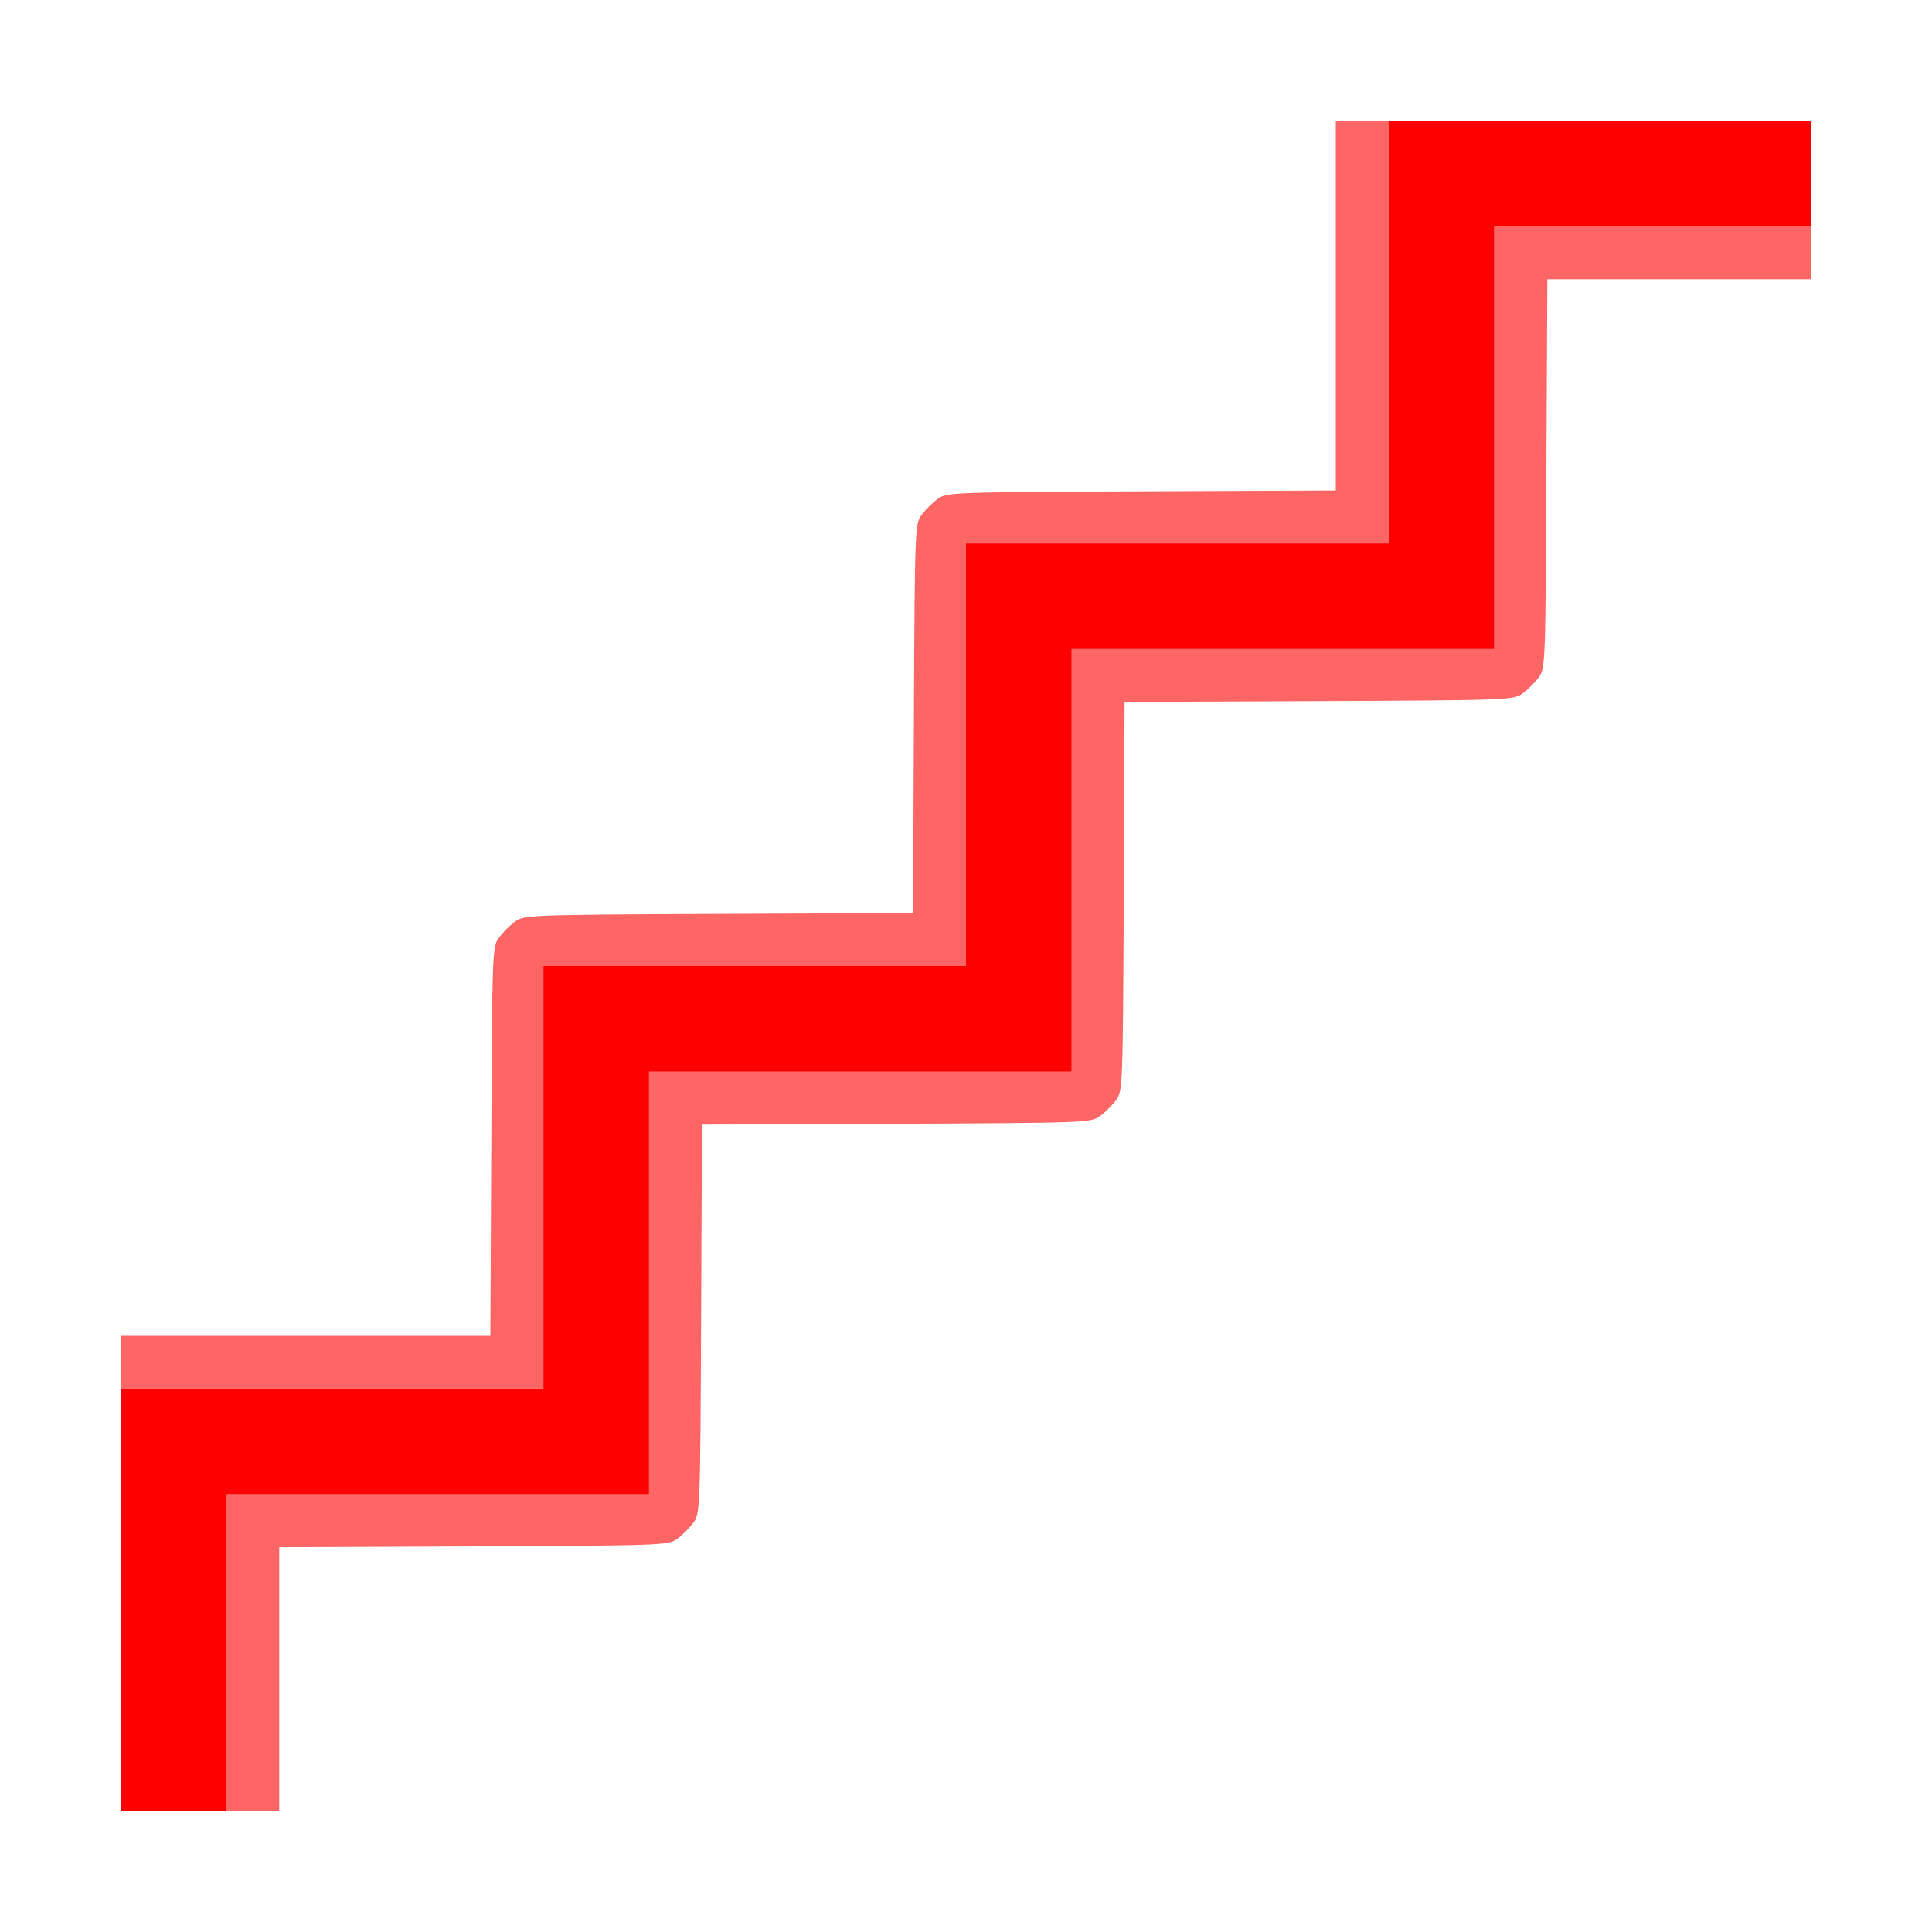 <?xml version="1.0" encoding="UTF-8" standalone="no"?>
<!-- Created with Inkscape (http://www.inkscape.org/) -->

<svg
   version="1.1"
   id="svg2"
   width="1600"
   height="1600"
   viewBox="0 0 1600 1600"
   sodipodi:docname="stepped_modifier.svg"
   inkscape:version="1.2.2 (732a01da63, 2022-12-09)"
   xmlns:inkscape="http://www.inkscape.org/namespaces/inkscape"
   xmlns:sodipodi="http://sodipodi.sourceforge.net/DTD/sodipodi-0.dtd"
   xmlns="http://www.w3.org/2000/svg"
   xmlns:svg="http://www.w3.org/2000/svg"
   xmlns:rdf="http://www.w3.org/1999/02/22-rdf-syntax-ns#"
   xmlns:cc="http://creativecommons.org/ns#"
   xmlns:dc="http://purl.org/dc/elements/1.1/">
  <defs
     id="defs6" />
  <sodipodi:namedview
     pagecolor="#808080"
     bordercolor="#666666"
     borderopacity="1"
     objecttolerance="10"
     gridtolerance="10"
     guidetolerance="10"
     inkscape:pageopacity="0"
     inkscape:pageshadow="2"
     inkscape:window-width="1993"
     inkscape:window-height="1009"
     id="namedview4"
     showgrid="false"
     inkscape:zoom="0.5"
     inkscape:cx="9"
     inkscape:cy="8"
     inkscape:window-x="-8"
     inkscape:window-y="-8"
     inkscape:window-maximized="1"
     inkscape:current-layer="STEPPED_MODIFIER"
     inkscape:showpageshadow="0"
     inkscape:pagecheckerboard="true"
     inkscape:deskcolor="#d1d1d1" />
  <g
     id="STEPPED_MODIFIER"
     transform="matrix(87.5,0,0,87.5,100,100)"
     style="stroke-width:0.011">
    <path
       style="fill:none;stroke-width:0"
       d="m 1.5,14.751 v -1.249 l 1.841,-0.009 c 1.804,-0.008 1.843,-0.01 1.928,-0.073 0.047,-0.035 0.115,-0.103 0.151,-0.151 0.063,-0.085 0.065,-0.123 0.073,-1.927 L 5.501,9.501 7.342,9.493 C 9.146,9.485 9.185,9.483 9.269,9.42 9.317,9.385 9.385,9.317 9.42,9.269 9.483,9.185 9.485,9.146 9.493,7.342 L 9.501,5.501 11.342,5.493 c 1.804,-0.008 1.842,-0.01 1.927,-0.073 0.047,-0.035 0.115,-0.103 0.151,-0.151 0.063,-0.085 0.065,-0.123 0.073,-1.928 L 13.501,1.5 H 14.751 16 V 8.75 16 H 8.75 1.5 Z M 0,5.75 V 0 h 5.75 5.75 v 1.749 1.749 l -1.841,0.009 c -1.804,0.008 -1.843,0.01 -1.928,0.073 -0.047,0.035 -0.115,0.103 -0.151,0.151 -0.063,0.085 -0.065,0.123 -0.073,1.927 L 7.499,7.499 5.658,7.507 C 3.854,7.515 3.815,7.517 3.731,7.58 3.683,7.615 3.615,7.683 3.58,7.731 3.517,7.815 3.515,7.854 3.507,9.659 L 3.499,11.5 H 1.749 0 Z"
       id="path823"
       inkscape:connector-curvature="0" />
    <path
       style="fill:#fe6565;stroke-width:0"
       d="M 1,14.5 V 13 H 3 5 V 11 9 H 7 9 V 7 5 h 2 2 V 3 1 H 14.5 16 V 1.25 1.5 h -1.249 -1.249 l -0.009,1.841 c -0.008,1.804 -0.01,1.843 -0.073,1.928 -0.035,0.047 -0.103,0.115 -0.151,0.151 -0.085,0.063 -0.123,0.065 -1.927,0.073 L 9.501,5.501 9.493,7.342 C 9.485,9.146 9.483,9.185 9.42,9.269 9.385,9.317 9.317,9.385 9.269,9.42 9.185,9.483 9.146,9.485 7.342,9.493 L 5.501,9.501 5.493,11.342 c -0.008,1.804 -0.01,1.842 -0.073,1.927 -0.035,0.047 -0.103,0.115 -0.151,0.151 -0.085,0.063 -0.123,0.065 -1.928,0.073 L 1.5,13.501 V 14.751 16 H 1.25 1 Z M 0,11.75 V 11.5 h 1.749 1.749 l 0.009,-1.841 c 0.008,-1.804 0.01,-1.843 0.073,-1.928 0.035,-0.047 0.103,-0.115 0.151,-0.151 0.085,-0.063 0.123,-0.065 1.927,-0.073 L 7.499,7.499 7.507,5.658 C 7.515,3.854 7.517,3.815 7.58,3.731 7.615,3.683 7.683,3.615 7.731,3.58 7.815,3.517 7.854,3.515 9.659,3.507 L 11.5,3.499 V 1.749 0 H 11.75 12 V 2 4 H 10 8 V 6 8 H 6 4 v 2 2 H 2 0 Z"
       id="path821"
       inkscape:connector-curvature="0" />
    <path
       style="fill:#fe0000;stroke-width:0"
       d="M 0,14 V 12 H 2 4 V 10 8 H 6 8 V 6 4 h 2 2 V 2 0 h 2 2 V 0.5 1 H 14.5 13 V 3 5 H 11 9 V 7 9 H 7 5 v 2 2 H 3 1 V 14.5 16 H 0.5 0 Z"
       id="path819"
       inkscape:connector-curvature="0" />
  </g>
</svg>
